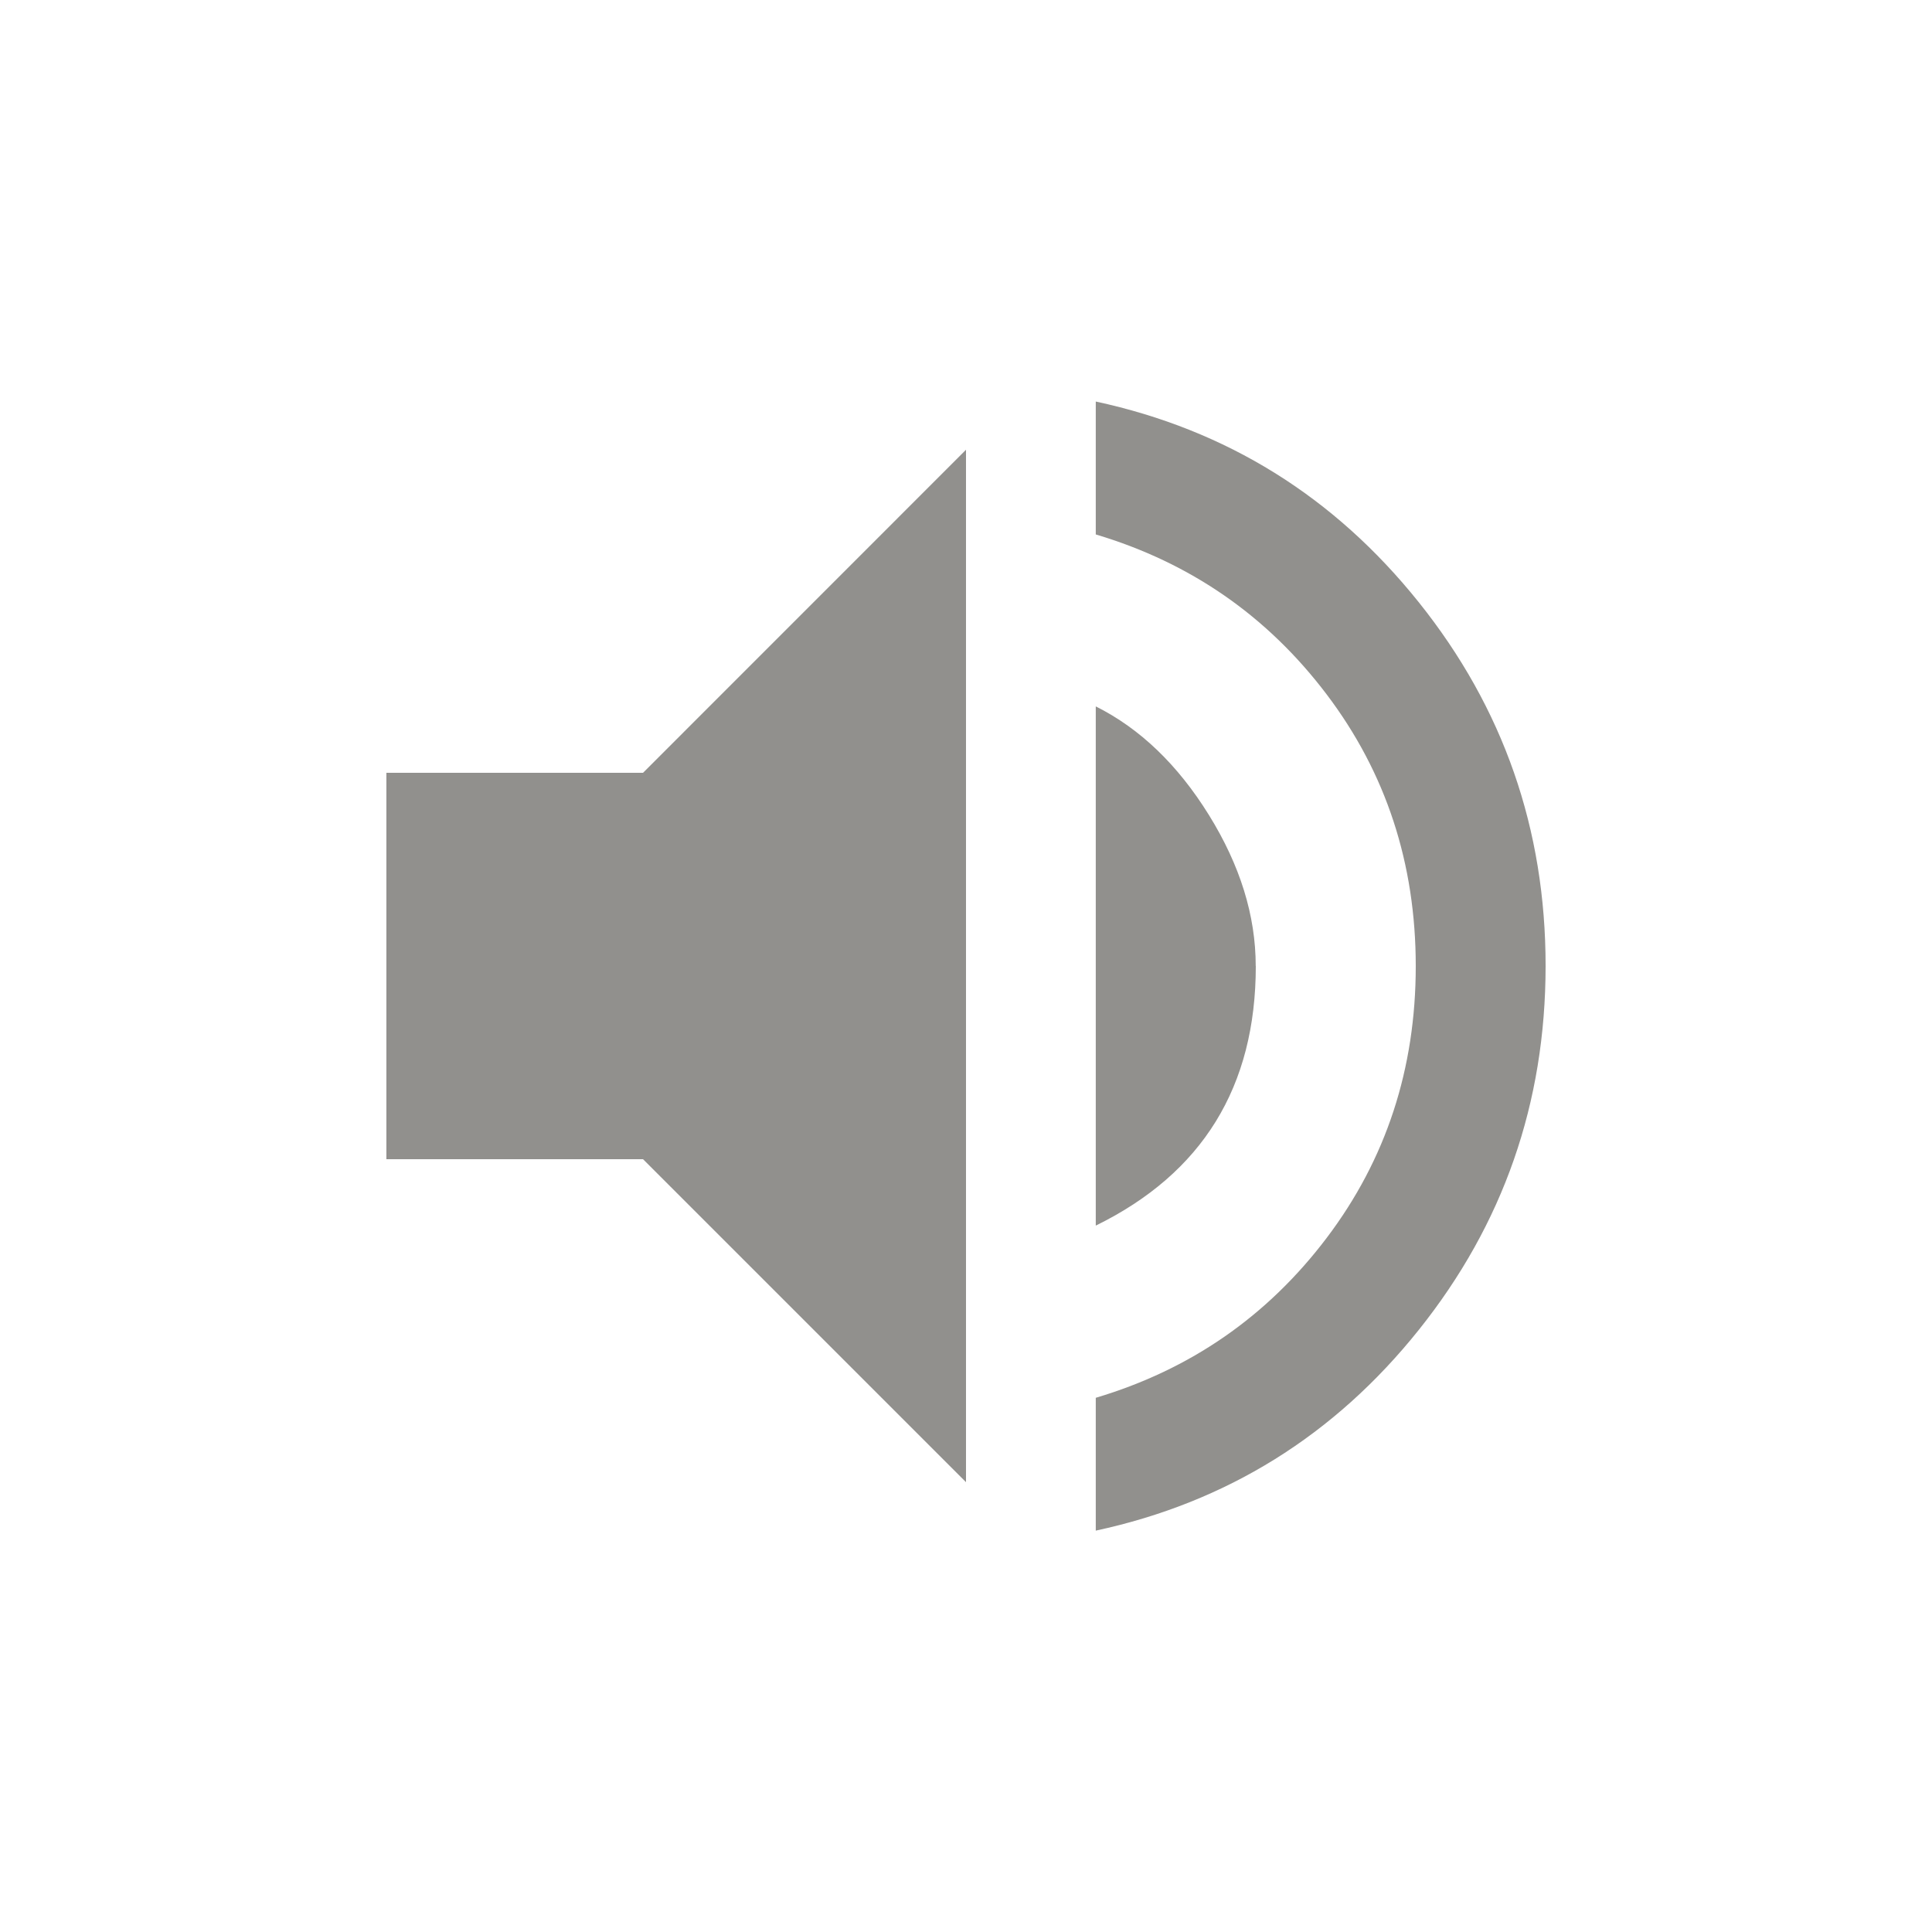 <!-- Generated by IcoMoon.io -->
<svg version="1.1" xmlns="http://www.w3.org/2000/svg" width="24" height="24" viewBox="0 0 24 24">
<title>volume_up</title>
<path fill="#91908d" d="M13.612 4.988q2.437 0.525 4.013 2.494t1.575 4.519-1.575 4.519-4.013 2.494v-1.65q1.763-0.525 2.869-1.987t1.106-3.375-1.106-3.375-2.869-1.988v-1.65zM15.6 12q0 2.25-1.988 3.225v-6.45q0.825 0.413 1.406 1.35t0.581 1.875zM4.8 9.6h3.188l4.012-4.013v12.825l-4.012-4.012h-3.188v-4.8z"></path>
</svg>
